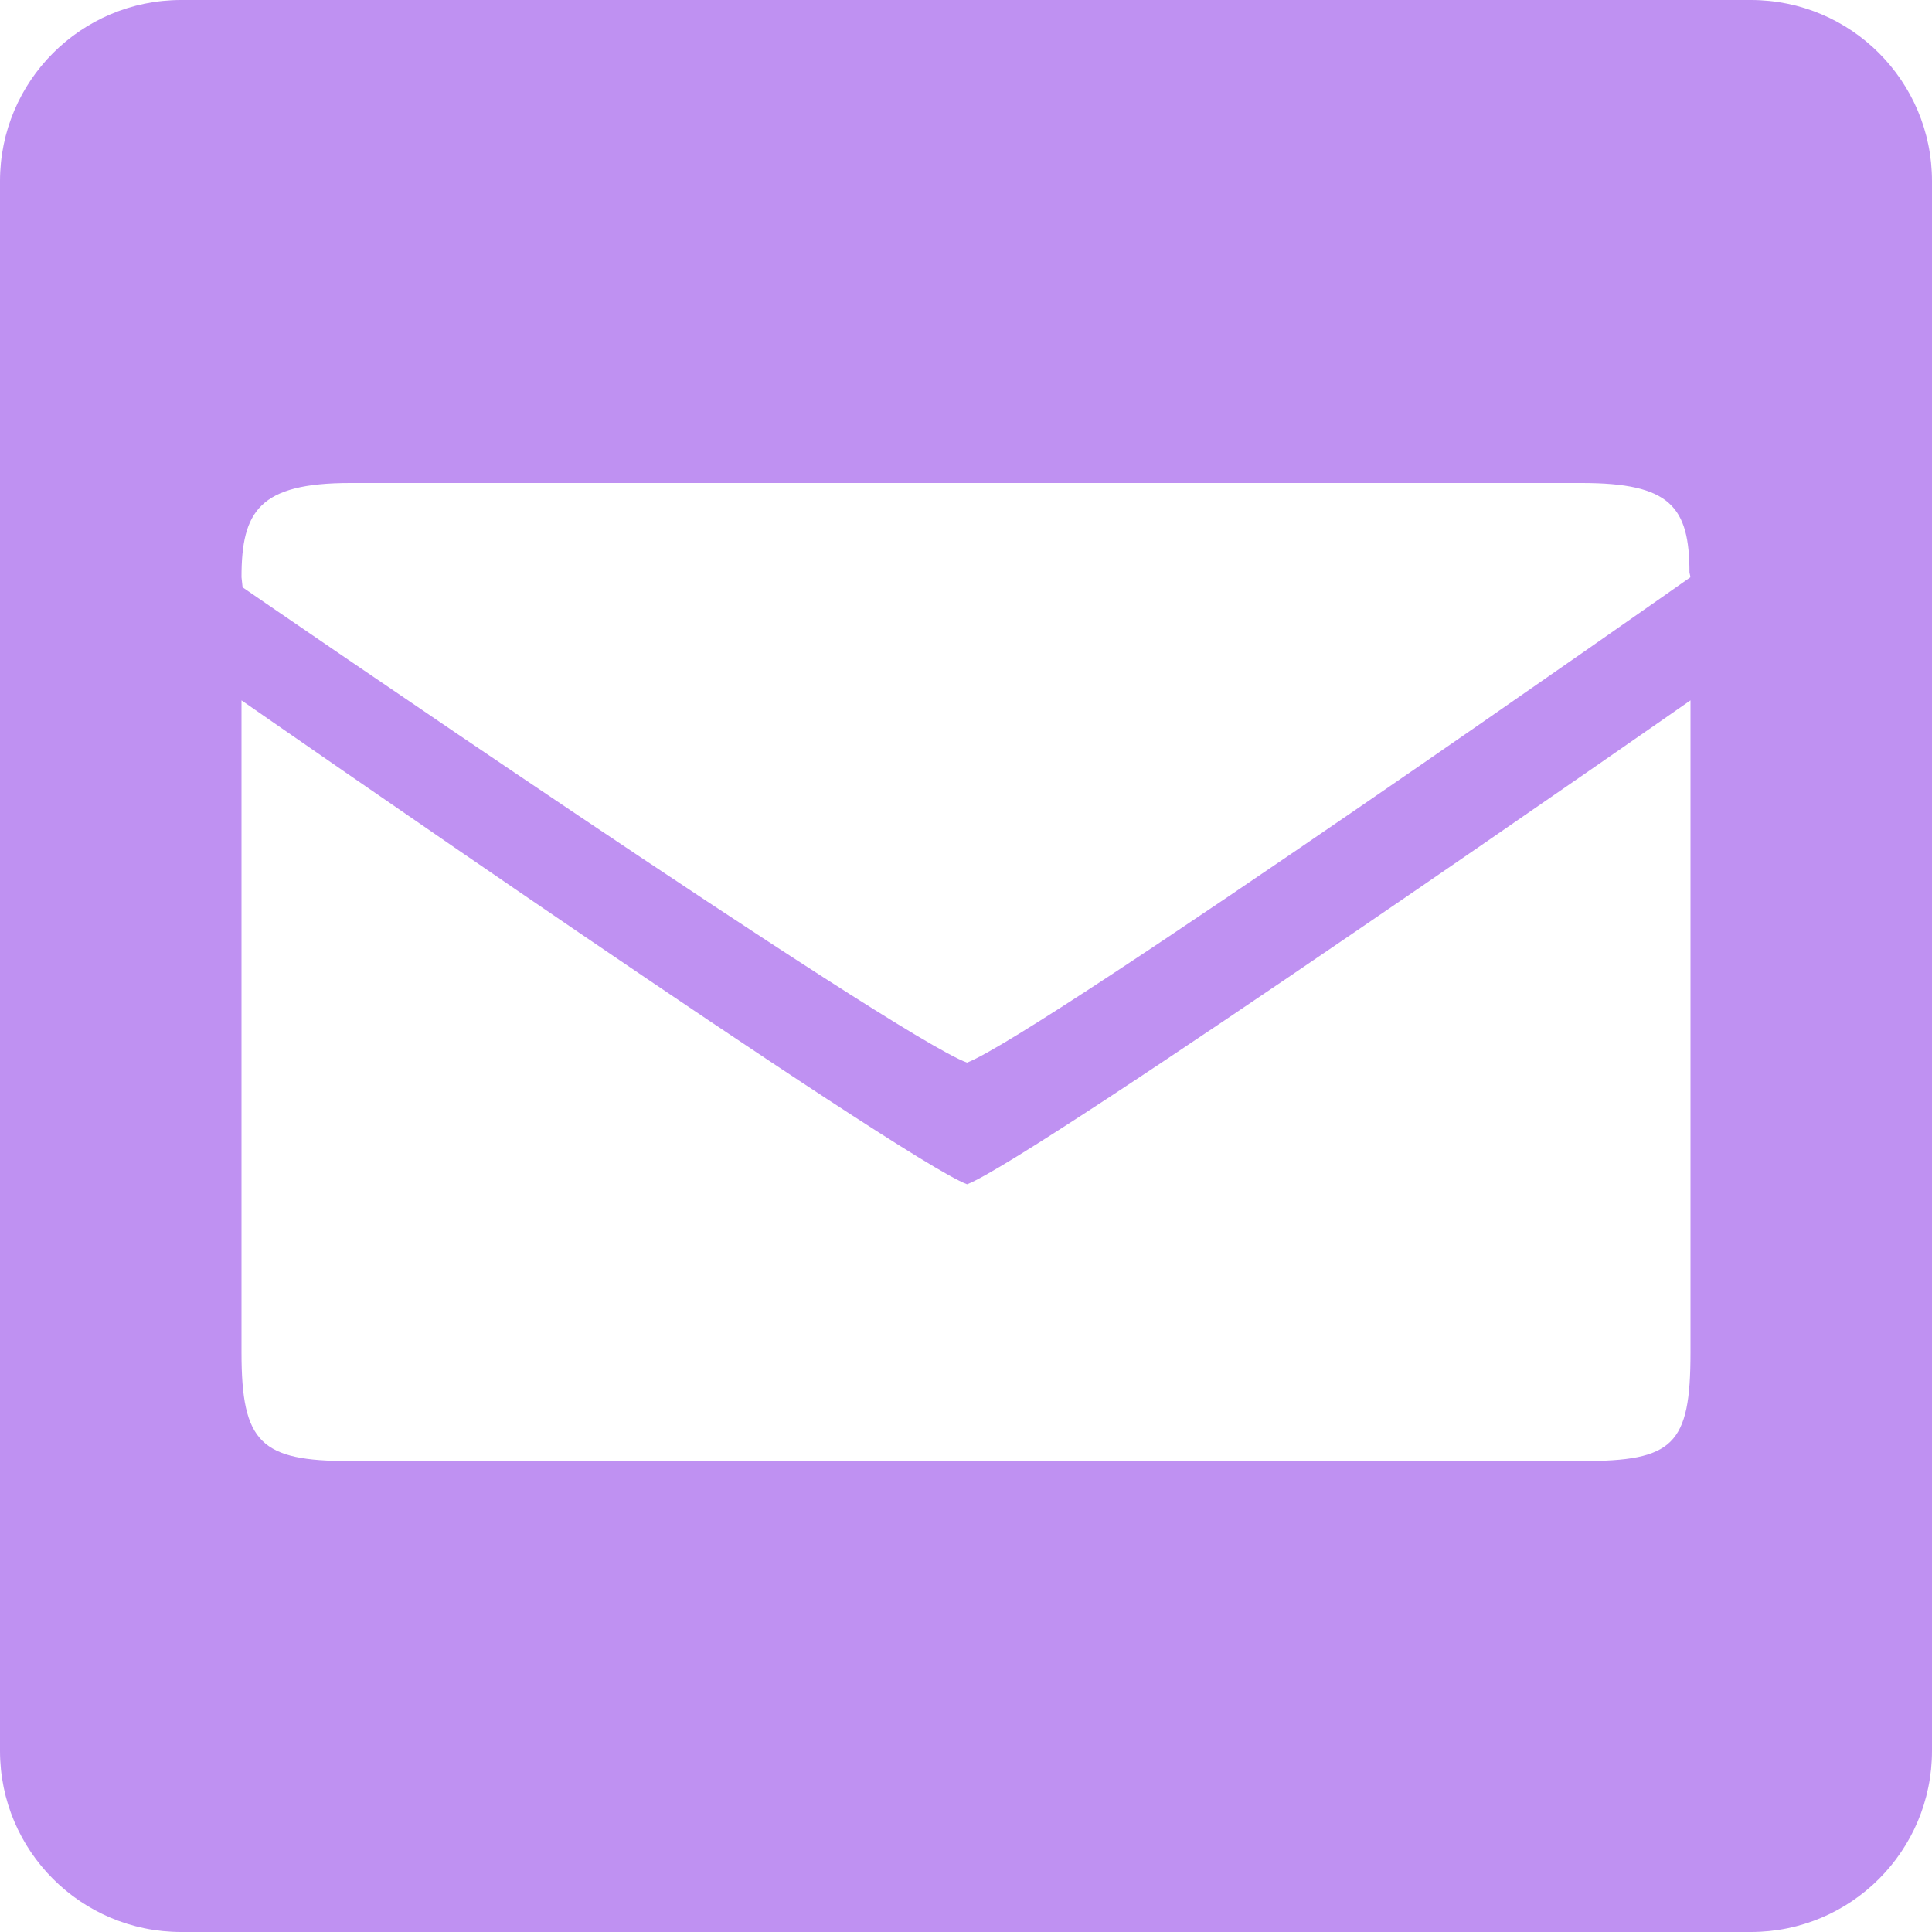 <svg width="32" height="32" viewBox="0 0 32 32" fill="none" xmlns="http://www.w3.org/2000/svg">
<path fill-rule="evenodd" clip-rule="evenodd" d="M3 0C1.343 0 0 1.343 0 3V29C0 30.657 1.343 32 3 32H29C30.657 32 32 30.657 32 29V3C32 1.343 30.657 0 29 0H3ZM28 11.6V22.4C28 23.937 27.717 24.2 26.2 24.2H5.8C4.318 24.2 4 23.9 4 22.4V11.6C4 11.6 14.974 19.238 16.018 19.615C17.08 19.22 28 11.6 28 11.6ZM26.2 8C27.664 8 27.983 8.39 27.983 9.483L28 9.56C28 9.56 17.242 17.126 16.018 17.6C14.859 17.192 4.018 9.728 4.018 9.728L4 9.56C4 8.468 4.294 8 5.8 8H26.2Z" fill="#BF91F2"/>
</svg>
